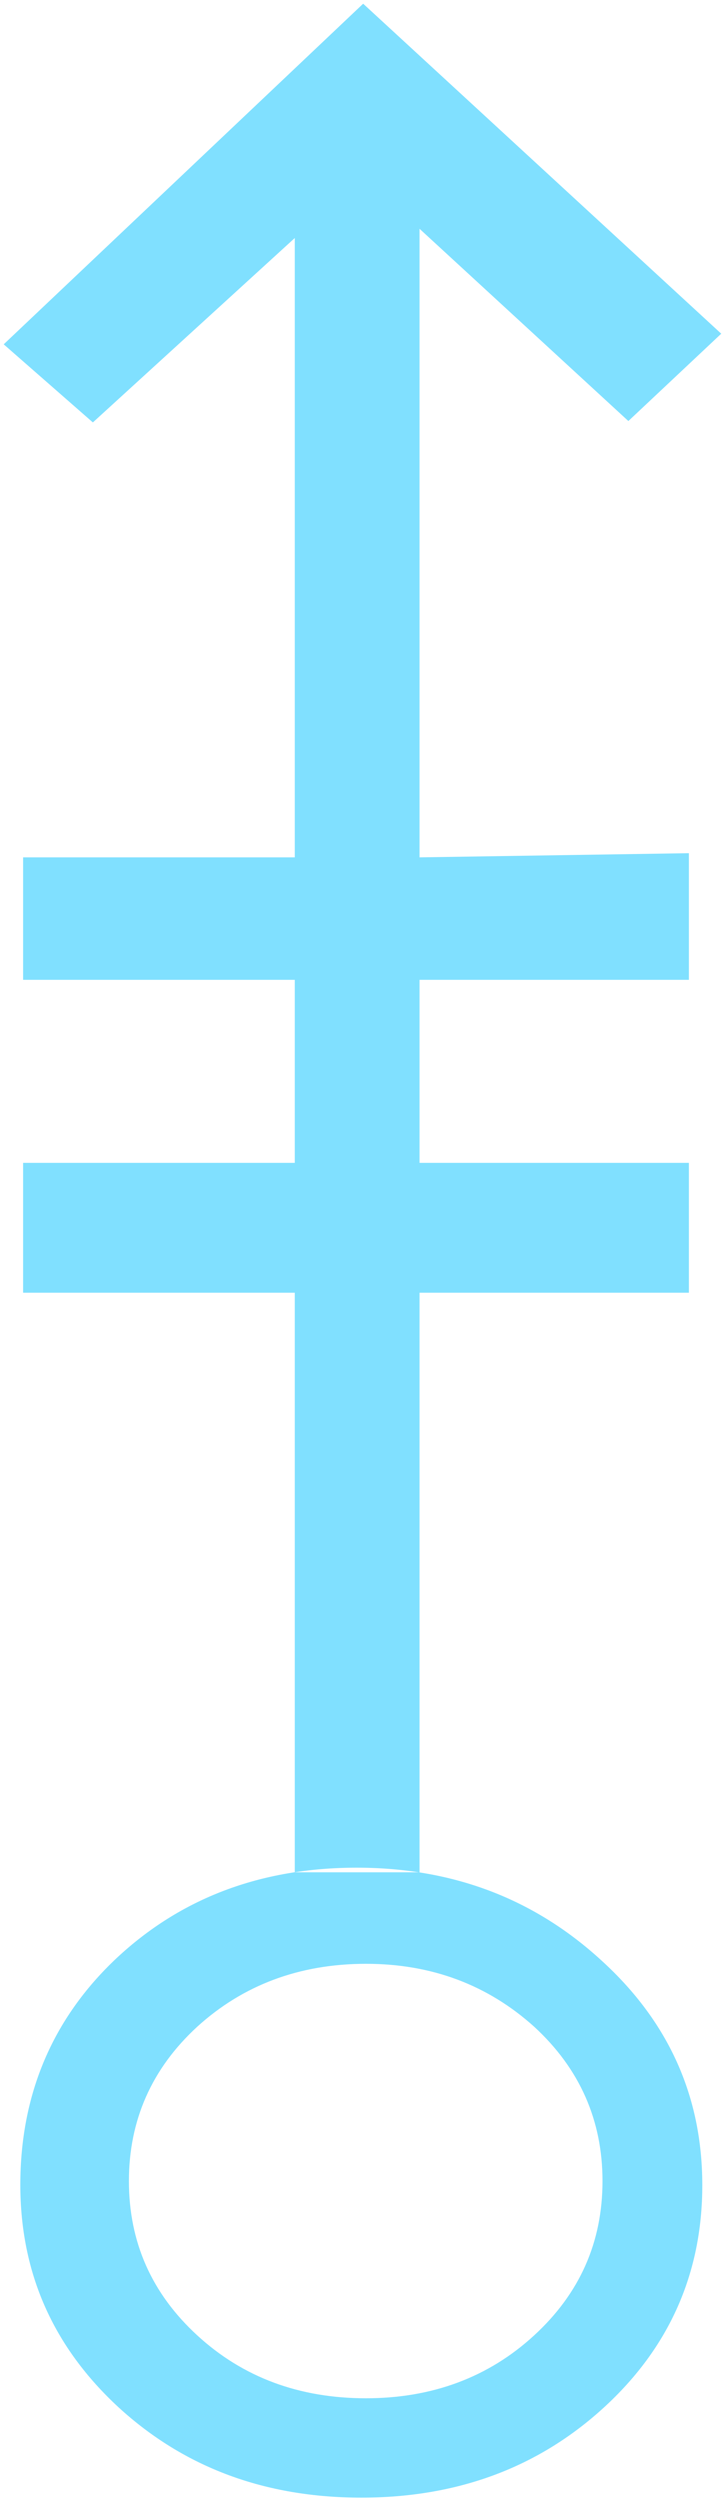 <?xml version="1.0" encoding="UTF-8" standalone="no"?>
<svg
   xmlns:dc="http://purl.org/dc/elements/1.1/"
   xmlns:cc="http://creativecommons.org/ns#"
   xmlns:rdf="http://www.w3.org/1999/02/22-rdf-syntax-ns#"
   xmlns:svg="http://www.w3.org/2000/svg"
   xmlns="http://www.w3.org/2000/svg"
   id="svg7"
   height="57.19mm"
   width="16.59mm"
   version="1.0">
  <defs
     id="defs3">
    <pattern
       y="0"
       x="0"
       height="6"
       width="6"
       patternUnits="userSpaceOnUse"
       id="EMFhbasepattern" />
  </defs>
  <path
     id="path5"
     d="  M 62.377,28.851   L 54.345,36.403   L 36.284,19.78   L 36.284,161.877   L 25.494,161.877   L 25.494,20.579   L 8.032,36.523   L 0.32,29.77   L 31.408,0.32   z  M 31.249,215.943   C 22.937,215.943 15.944,213.346 10.27,208.151   C 4.595,202.916 1.758,196.522 1.758,188.89   C 1.758,181.058 4.555,174.505 10.07,169.31   C 15.624,164.115 22.537,161.478 30.849,161.478   C 39.161,161.478 46.194,164.155 52.028,169.51   C 57.862,174.824 60.739,181.298 60.739,188.93   C 60.739,196.522 57.902,202.956 52.228,208.151   C 46.553,213.346 39.56,215.943 31.249,215.943   z  M 25.494,84.715   L 25.494,74.126   L 1.998,74.126   L 1.998,84.715   z  M 25.494,111.768   L 25.494,100.539   L 1.998,100.539   L 1.998,111.768   z  M 31.648,169.789   C 25.894,169.789 21.019,171.628 17.063,175.224   C 13.107,178.86 11.149,183.336 11.149,188.57   C 11.149,193.845 13.107,198.281 17.063,201.917   C 21.019,205.553 25.894,207.352 31.648,207.352   C 37.362,207.352 42.238,205.553 46.194,201.917   C 50.15,198.281 52.108,193.845 52.108,188.57   C 52.108,183.336 50.15,178.86 46.194,175.224   C 42.198,171.628 37.362,169.789 31.648,169.789   z  M 59.58,84.715   L 59.58,73.766   L 36.284,74.126   L 36.284,84.715   z  M 59.58,111.768   L 59.58,100.539   L 36.284,100.539   L 36.284,111.768   z "
     style="fill:#80e0ff;fill-rule:evenodd;fill-opacity:1;stroke:none;" />
</svg>
